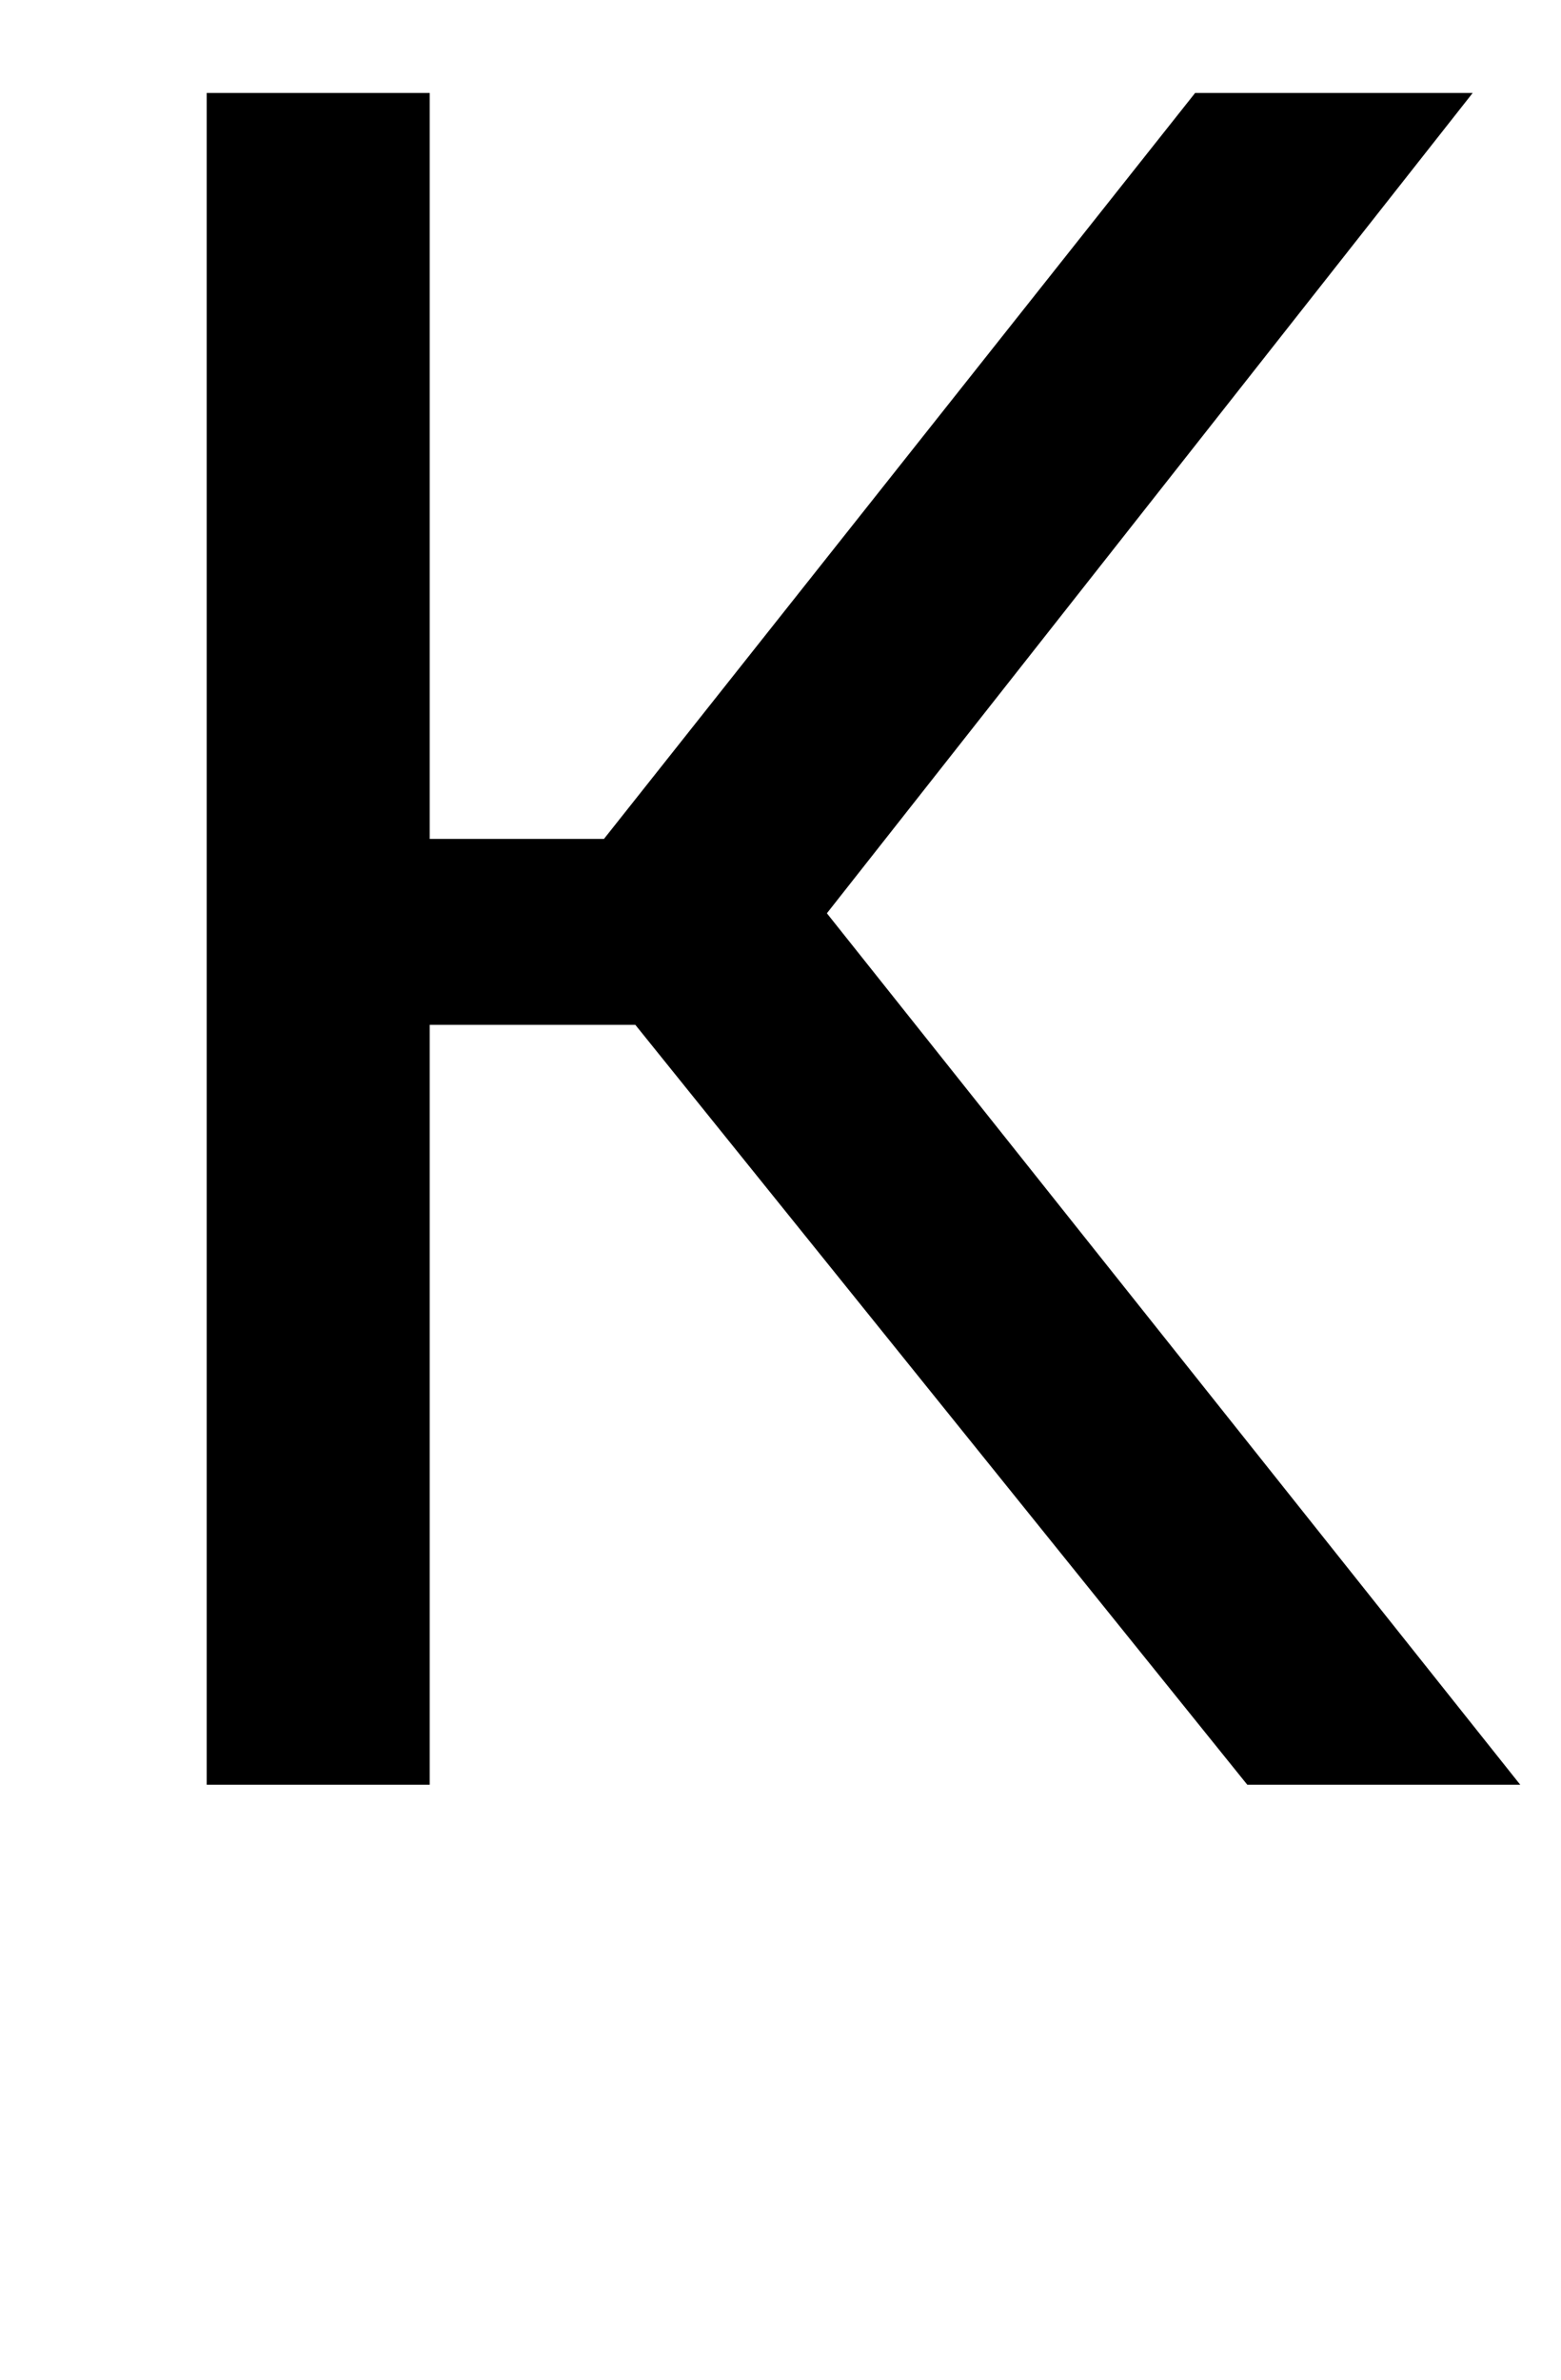 <!-- Generated by IcoMoon.io -->
<svg version="1.1" xmlns="http://www.w3.org/2000/svg" width="21" height="32" viewBox="0 0 21 32">
<title>uni041A</title>
<path d="M8.547 13.781h-2.766v10.219h-3v-22.75h3v10.031h2.344l7.953-10.031h3.734l-8.688 11.031 9.328 11.719h-3.672z"></path>
</svg>
